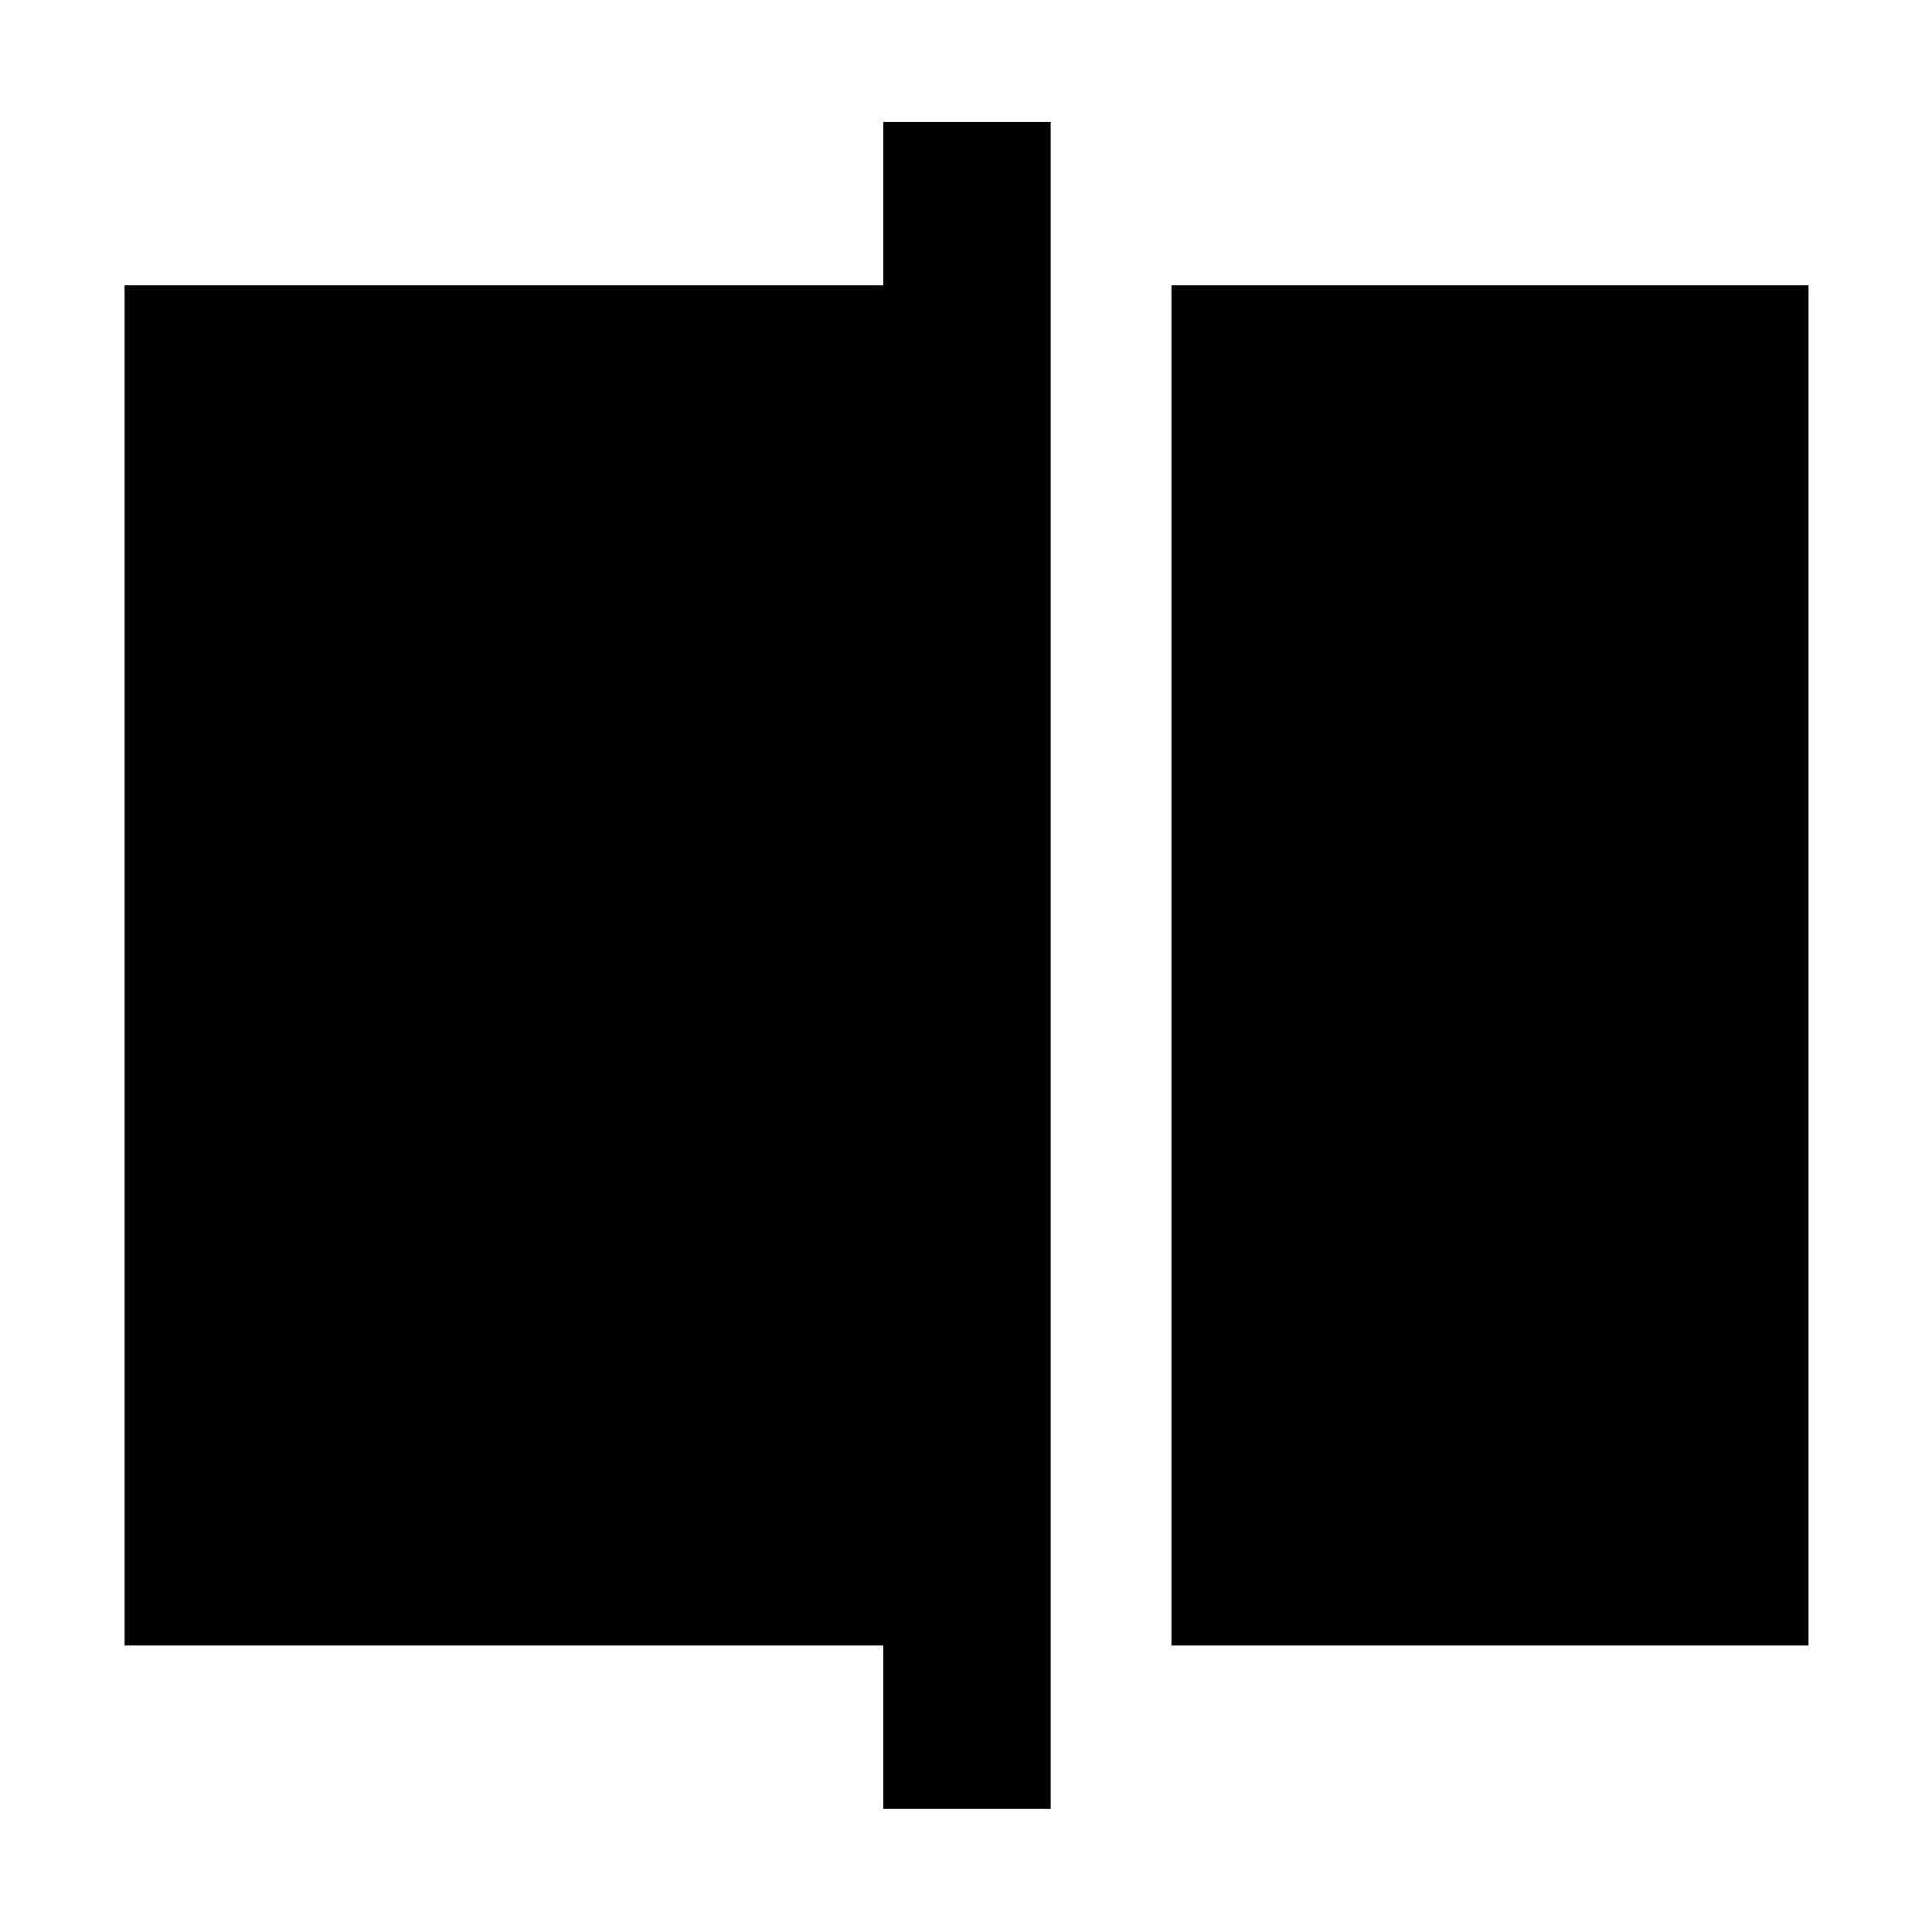 <svg xmlns="http://www.w3.org/2000/svg" height="48" viewBox="0 -960 960 960" width="48"><path d="M582.09-142.35v-675.87h316.56v675.87H582.09ZM438.91-61.17v-81.18h-377v-675.87h377v-81.17h83.18v838.22h-83.18Z"/></svg>
